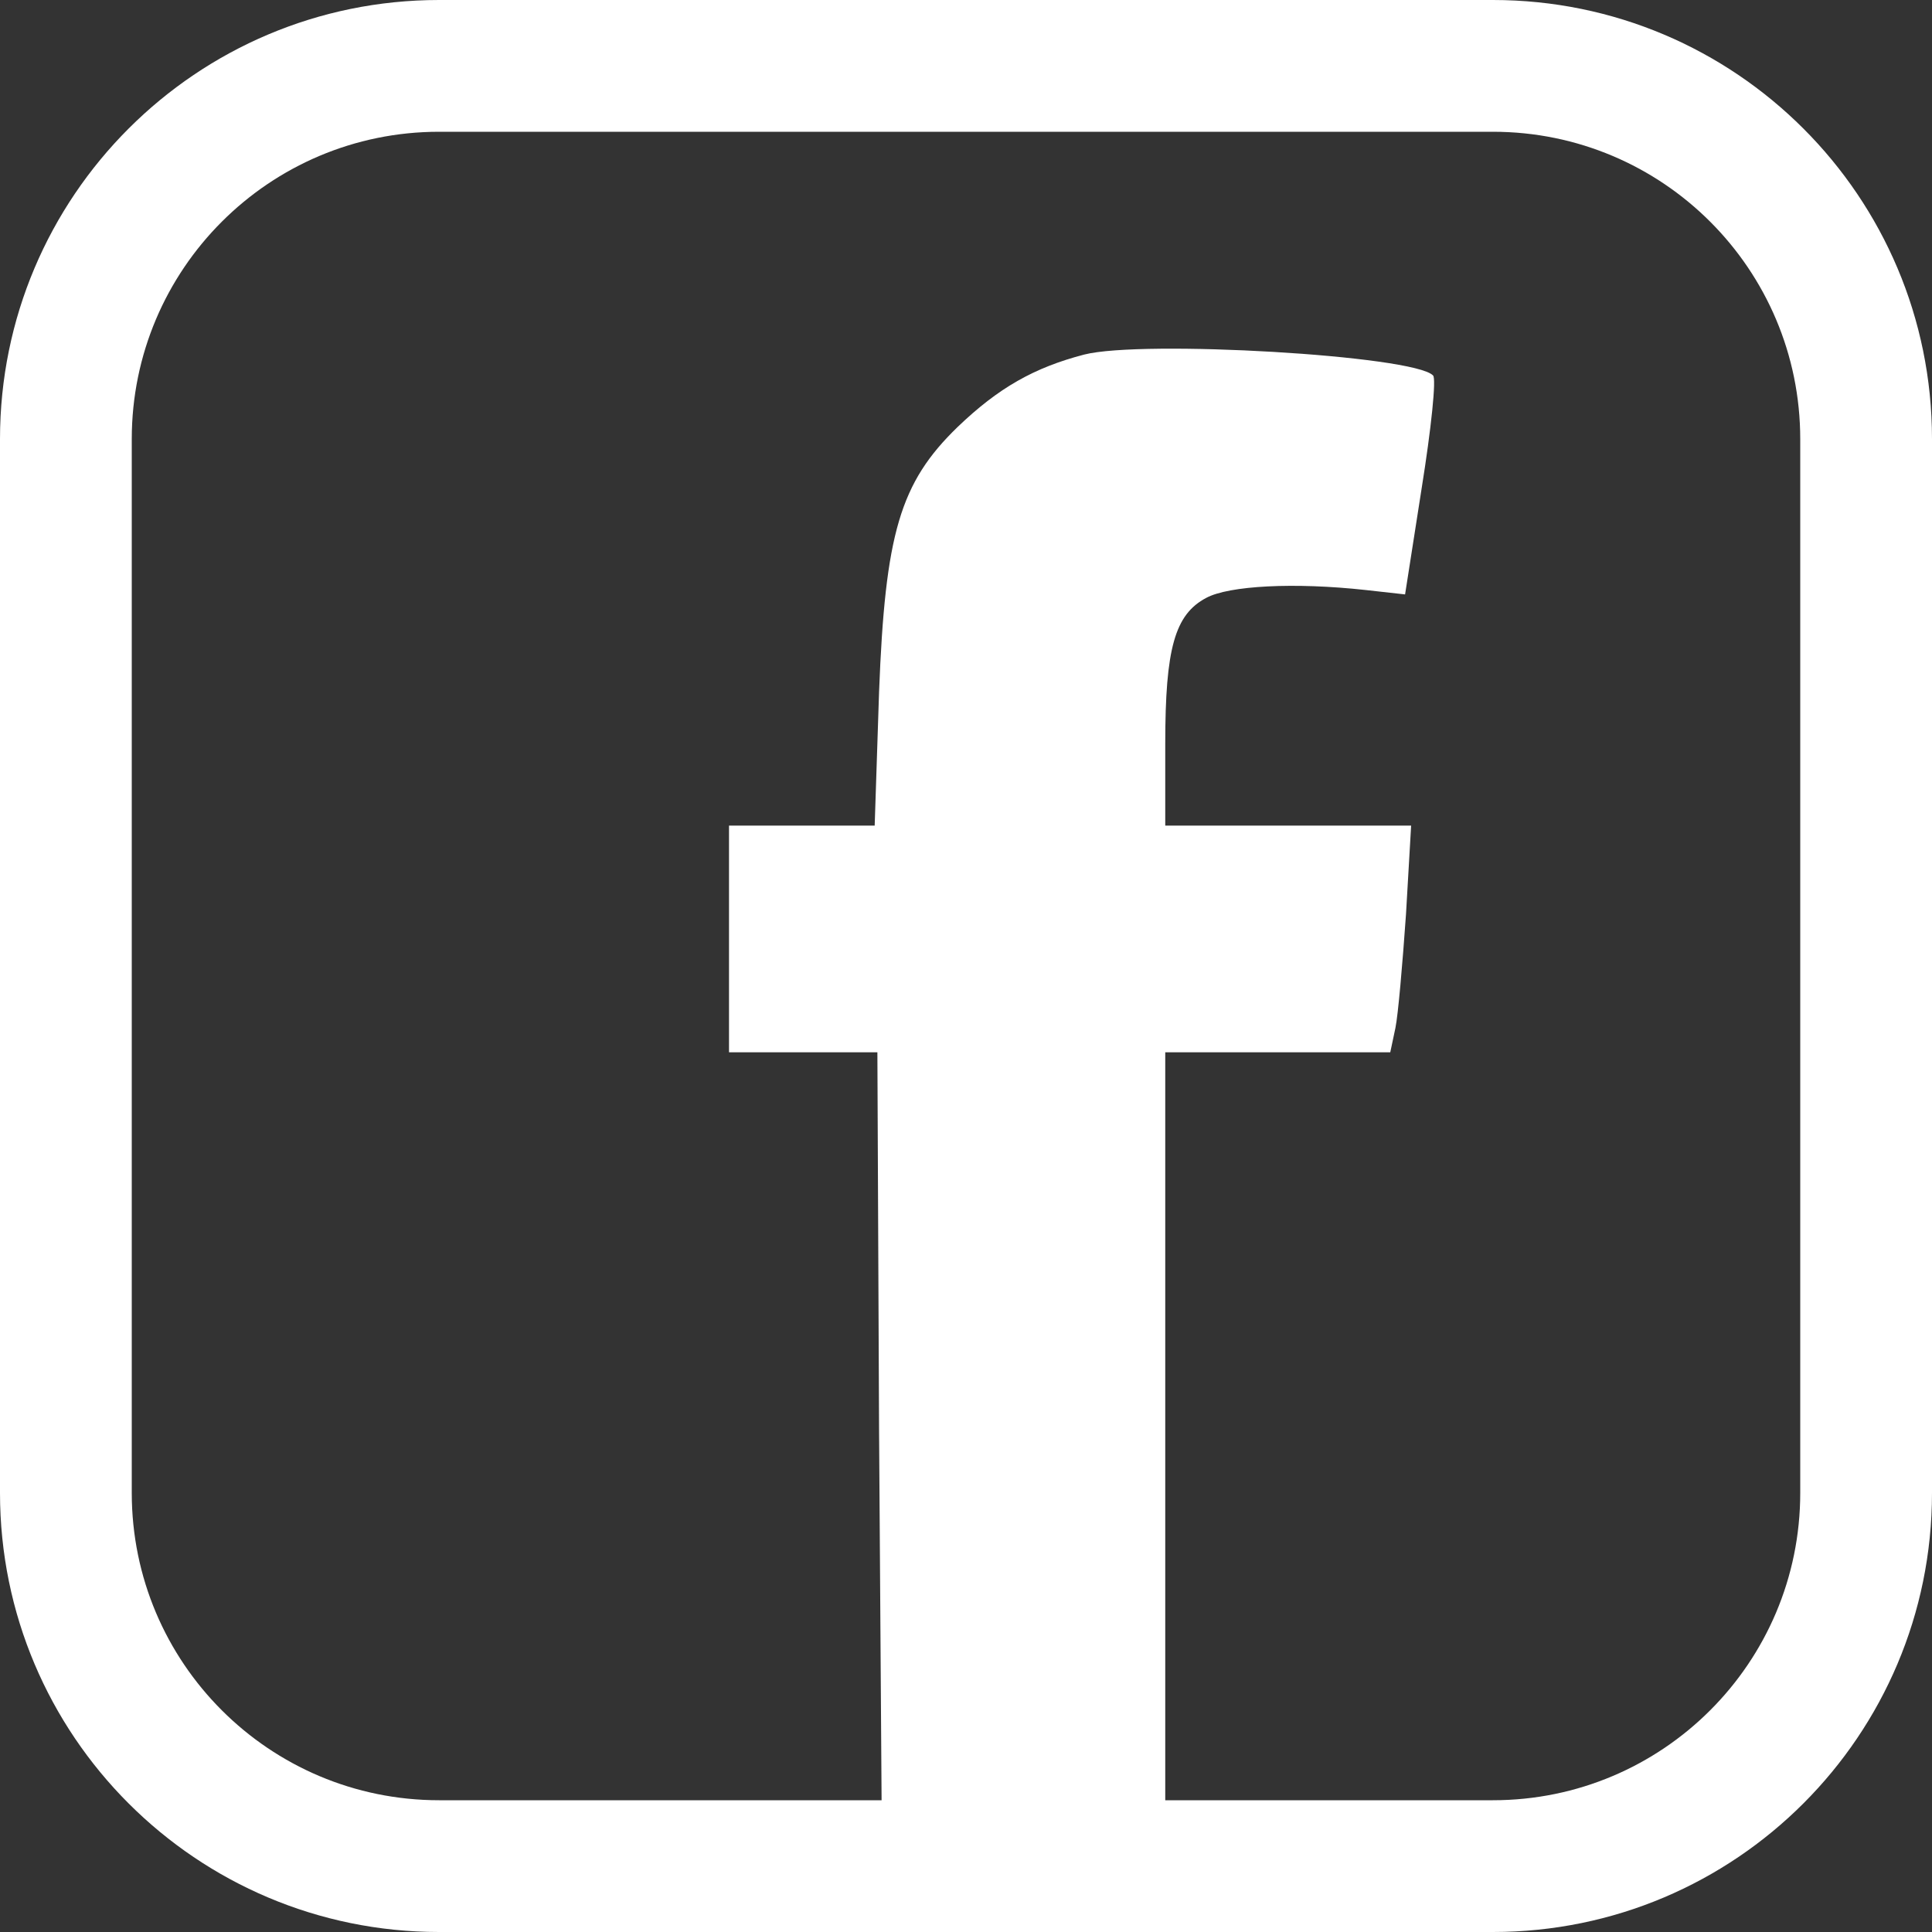 <svg width="15" height="15" viewBox="0 0 15 15" fill="none" xmlns="http://www.w3.org/2000/svg">
<rect x="0" y="0" width="15" height="15" fill="#333333" stroke="none"/>
<path fill-rule="evenodd" clip-rule="evenodd" d="M11.591 1.023H3.409C2.091 1.023 1.023 2.091 1.023 3.409V11.591C1.023 12.909 2.091 13.977 3.409 13.977H11.591C12.909 13.977 13.977 12.909 13.977 11.591V3.409C13.977 2.091 12.909 1.023 11.591 1.023ZM3.409 0C1.526 0 0 1.526 0 3.409V11.591C0 13.474 1.526 15 3.409 15H11.591C13.474 15 15 13.474 15 11.591V3.409C15 1.526 13.474 0 11.591 0H3.409Z" fill="white"/>
<path d="M8.417 2.753C8.03 2.854 7.753 3.01 7.435 3.315C6.988 3.748 6.872 4.141 6.825 5.374L6.791 6.41H6.229H5.66V7.29V8.17H6.236H6.812L6.825 11.096L6.845 14.029L7.949 14.049L9.047 14.062V11.116V8.17H9.92H10.794L10.834 7.981C10.855 7.879 10.889 7.486 10.916 7.1L10.956 6.41H10.002H9.047V5.773C9.047 5.035 9.121 4.771 9.365 4.642C9.541 4.547 10.049 4.52 10.604 4.581L10.909 4.615L11.038 3.789C11.112 3.328 11.153 2.936 11.126 2.915C10.976 2.759 8.87 2.637 8.417 2.753Z" fill="white"/>
</svg>
